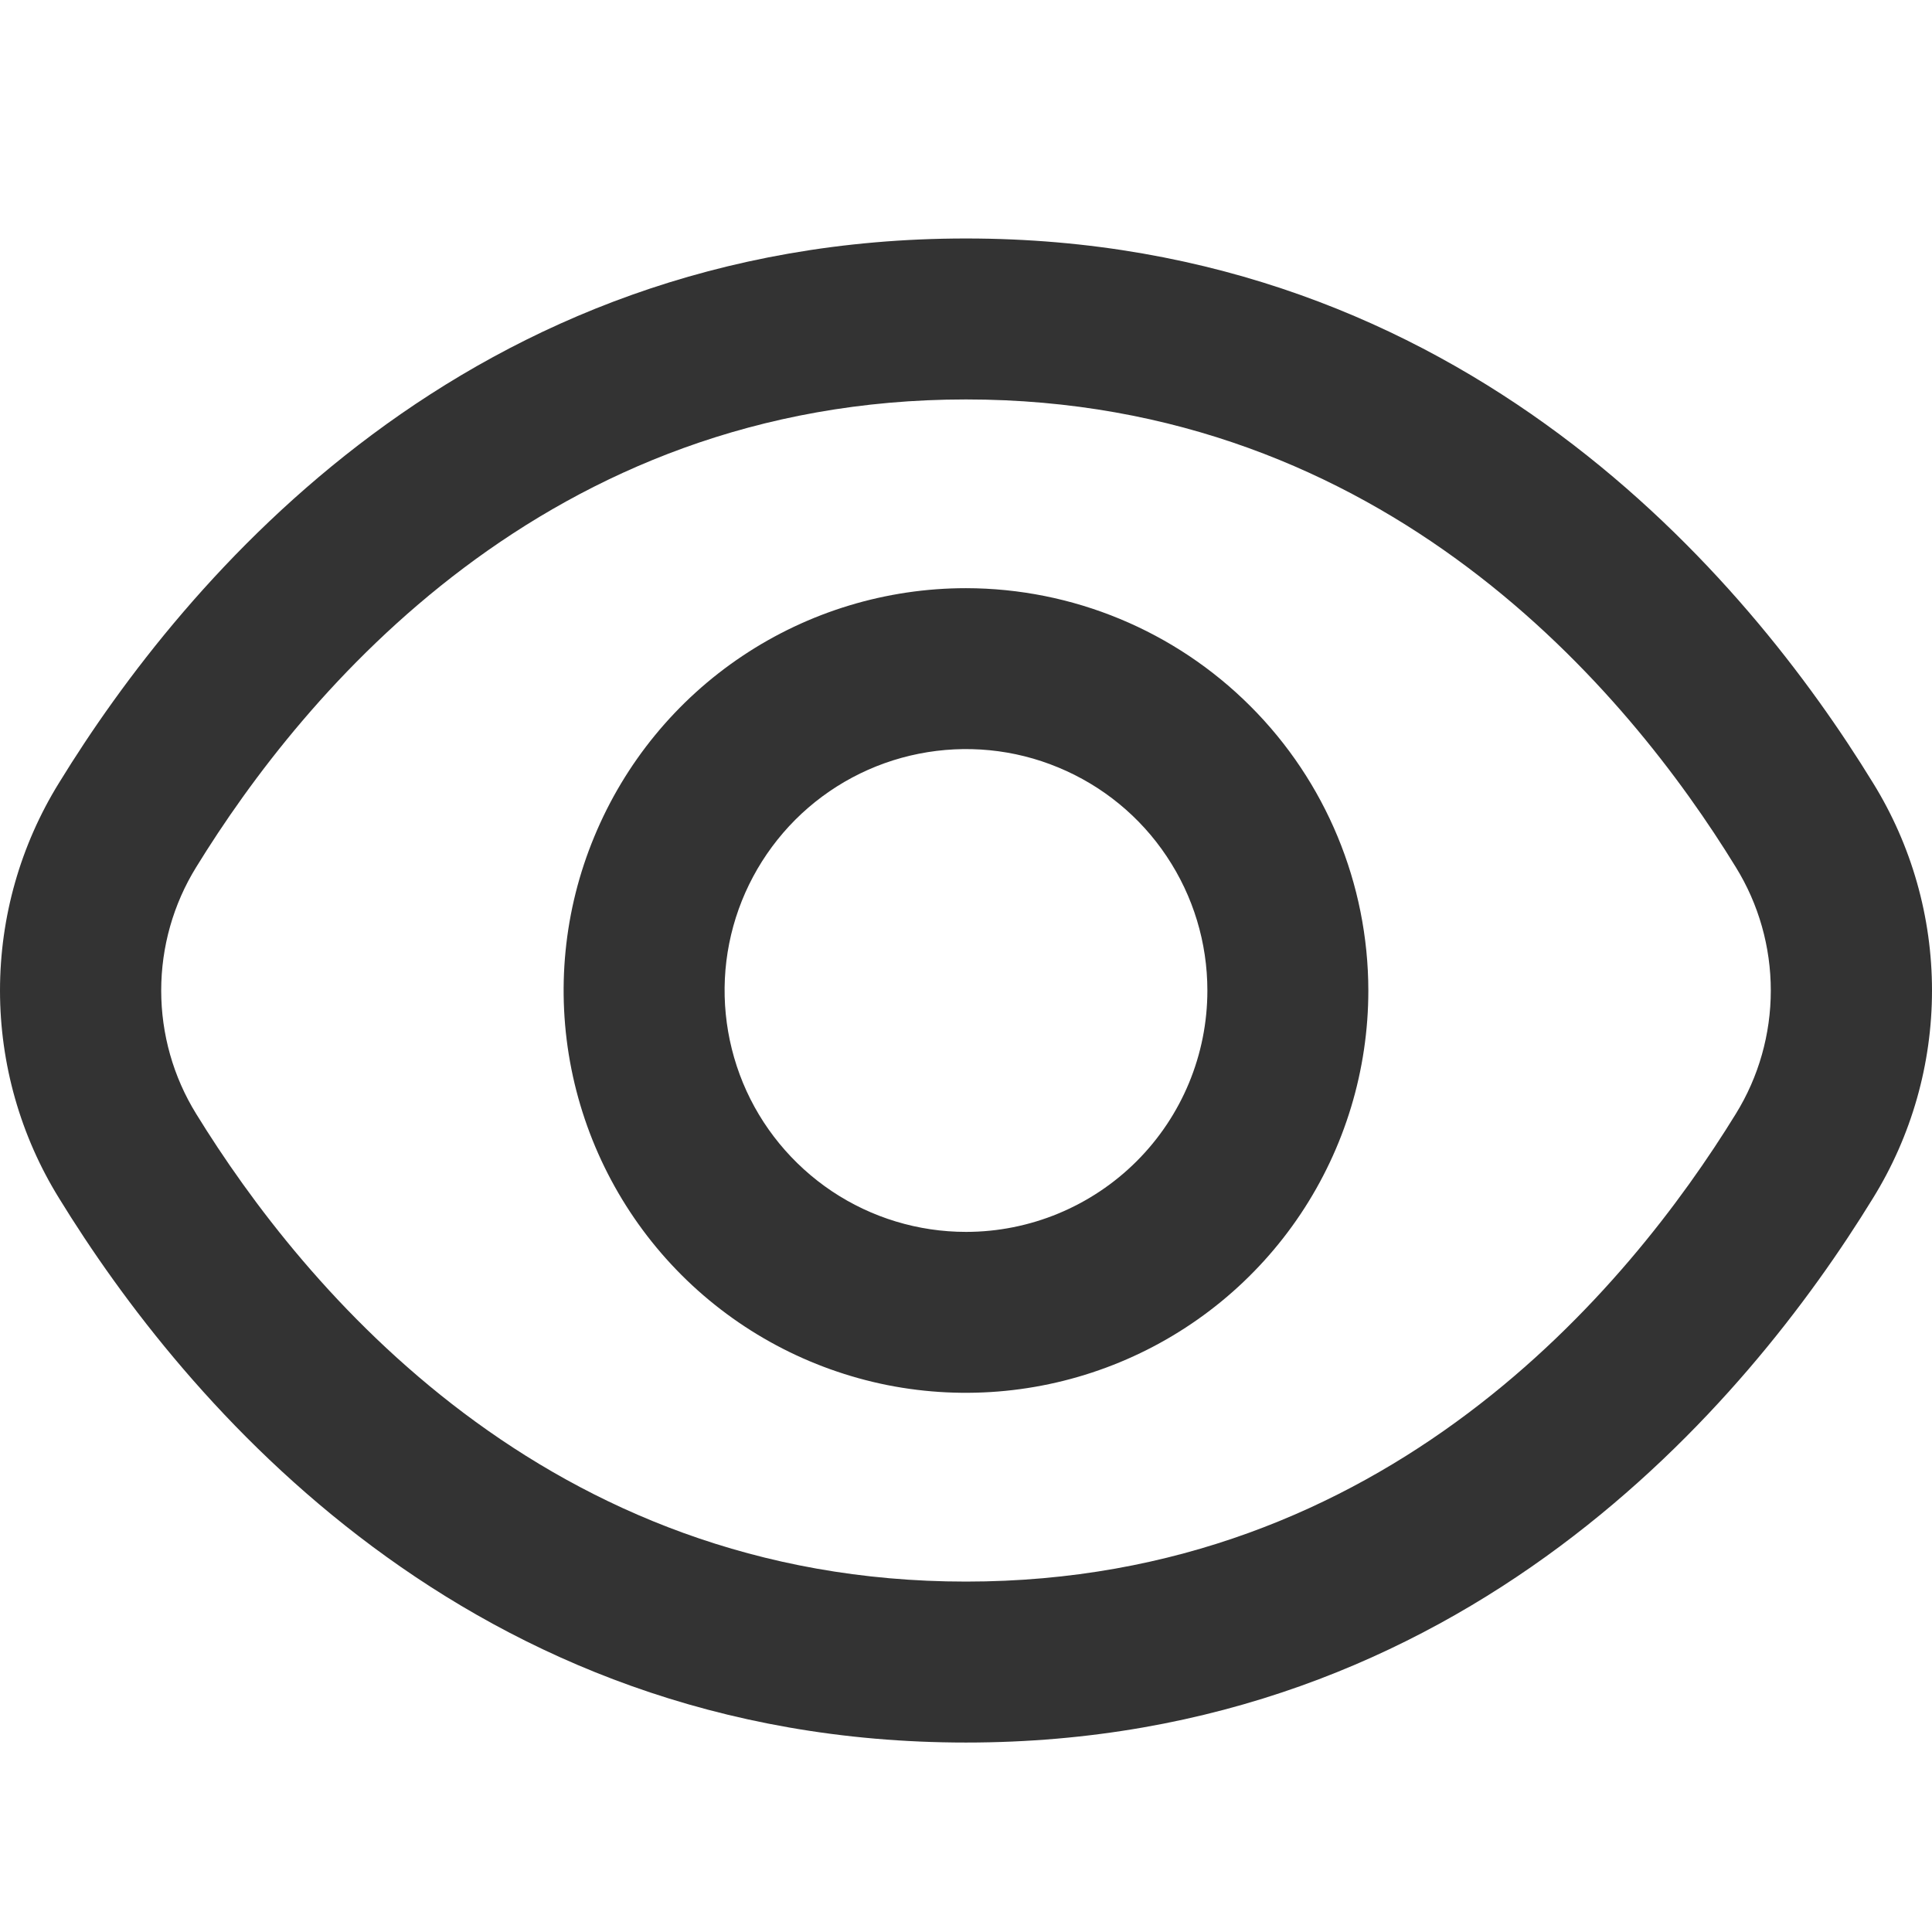 <svg width="16" height="16" viewBox="0 0 16 16" fill="none" xmlns="http://www.w3.org/2000/svg">
<path d="M15.511 6.483C14.478 4.799 12.127 1.975 8 1.975C3.874 1.975 1.522 4.799 0.489 6.483C0.169 7 0 7.595 0 8.203C0 8.81 0.169 9.406 0.489 9.923C1.522 11.606 3.874 14.431 8 14.431C12.127 14.431 14.478 11.606 15.511 9.923C15.831 9.406 16 8.81 16 8.203C16 7.595 15.831 7 15.511 6.483ZM14.375 9.225C13.487 10.668 11.478 13.098 8 13.098C4.522 13.098 2.513 10.668 1.625 9.225C1.435 8.918 1.335 8.564 1.335 8.203C1.335 7.842 1.435 7.488 1.625 7.181C2.513 5.737 4.522 3.308 8 3.308C11.478 3.308 13.487 5.734 14.375 7.181C14.565 7.488 14.665 7.842 14.665 8.203C14.665 8.564 14.565 8.918 14.375 9.225Z" fill="#333333"/>
<path d="M8 4.871C7.341 4.871 6.697 5.066 6.149 5.432C5.601 5.798 5.174 6.319 4.922 6.928C4.669 7.536 4.603 8.206 4.732 8.853C4.861 9.499 5.178 10.093 5.644 10.559C6.11 11.025 6.704 11.342 7.35 11.471C7.996 11.599 8.666 11.533 9.275 11.281C9.884 11.029 10.405 10.602 10.771 10.054C11.137 9.506 11.332 8.862 11.332 8.203C11.331 7.319 10.98 6.472 10.355 5.848C9.73 5.223 8.883 4.872 8 4.871ZM8 10.202C7.605 10.202 7.218 10.085 6.889 9.865C6.561 9.645 6.304 9.333 6.153 8.968C6.002 8.602 5.962 8.2 6.039 7.813C6.116 7.425 6.307 7.069 6.586 6.789C6.866 6.509 7.222 6.319 7.61 6.242C7.998 6.165 8.4 6.204 8.765 6.356C9.13 6.507 9.443 6.763 9.662 7.092C9.882 7.421 9.999 7.807 9.999 8.203C9.999 8.733 9.789 9.241 9.414 9.616C9.039 9.991 8.53 10.202 8 10.202Z" fill="#333333"/>
</svg>
